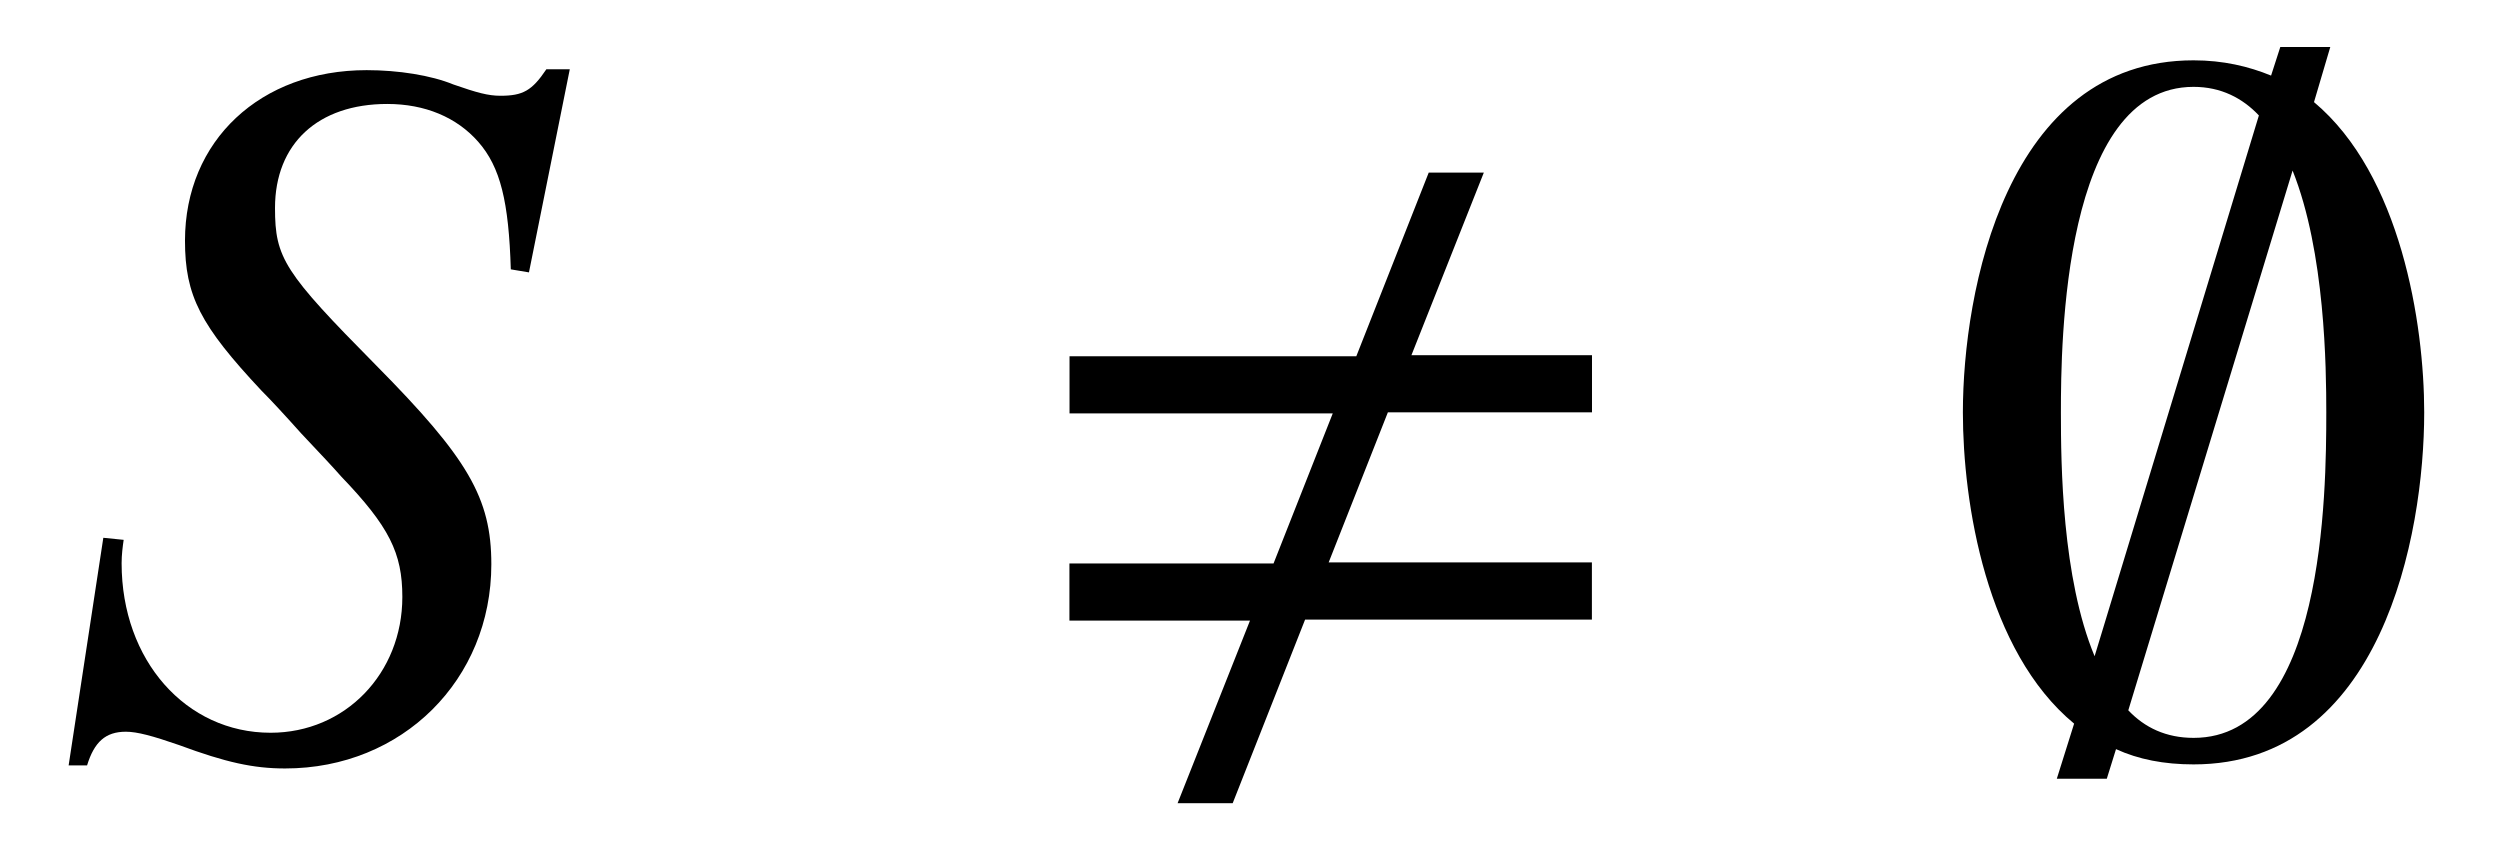<?xml version='1.0' encoding='UTF-8'?>
<!-- This file was generated by dvisvgm 3.2.2 -->
<svg version='1.1' xmlns='http://www.w3.org/2000/svg' xmlns:xlink='http://www.w3.org/1999/xlink' width='24.408pt' height='8.342pt' viewBox='-.5 -7.324 24.408 8.342'>
<defs>
<path id='g4-59' d='m4.742-3.298c0-.867-.229-2.321-1.076-3.029l.159-.538h-.488l-.09 .279c-.219-.09-.468-.149-.757-.149c-1.833 0-2.252 2.262-2.252 3.437c0 .887 .229 2.331 1.086 3.039l-.169 .538h.488l.09-.289c.219 .1 .468 .149 .757 .149c1.833 0 2.252-2.232 2.252-3.437zm-1.614-2.899l-1.604 5.28c-.319-.767-.329-1.873-.329-2.381c0-.677 .02-3.178 1.295-3.178c.269 0 .478 .11 .638 .279zm.658 2.899c0 .787-.02 3.178-1.295 3.178c-.269 0-.478-.1-.638-.269l1.604-5.27c.319 .797 .329 1.933 .329 2.361z'/>
<path id='g1-44' d='m5.719-1.275v-.558h-2.57l.578-1.465h1.993v-.558h-1.763l.707-1.783h-.538l-.707 1.793h-2.8v.558h2.57l-.578 1.465h-1.993v.558h1.763l-.707 1.783h.538l.707-1.793h2.8z'/>
<use id='g7-83' xlink:href='#g5-83' transform='scale(1.429)'/>
<path id='g5-83' d='m3.264-3.264l.279-1.388h-.16c-.098 .146-.16 .181-.314 .181c-.084 0-.16-.021-.321-.077c-.153-.063-.377-.098-.593-.098c-.725 0-1.241 .481-1.241 1.165c0 .377 .105 .579 .523 1.025c.063 .063 .153 .16 .272 .293c.126 .133 .223 .237 .272 .293c.328 .342 .418 .523 .418 .823c0 .523-.391 .928-.9 .928c-.579 0-1.018-.495-1.018-1.158c0-.056 .007-.112 .014-.16l-.139-.014l-.237 1.555h.126c.049-.16 .126-.23 .265-.23c.077 0 .181 .028 .363 .091c.321 .119 .509 .16 .725 .16c.802 0 1.409-.607 1.409-1.395c0-.453-.16-.725-.788-1.36s-.69-.732-.69-1.074c0-.439 .293-.711 .767-.711c.258 0 .474 .091 .621 .258c.153 .174 .209 .411 .223 .872l.126 .021z'/>
</defs>
<g id='page19'>
<use x='0' y='0' xlink:href='#g7-83'/>
<use x='9.323' y='0' xlink:href='#g1-44'/>
<use x='18.426' y='0' xlink:href='#g4-59'/>
</g>
</svg>